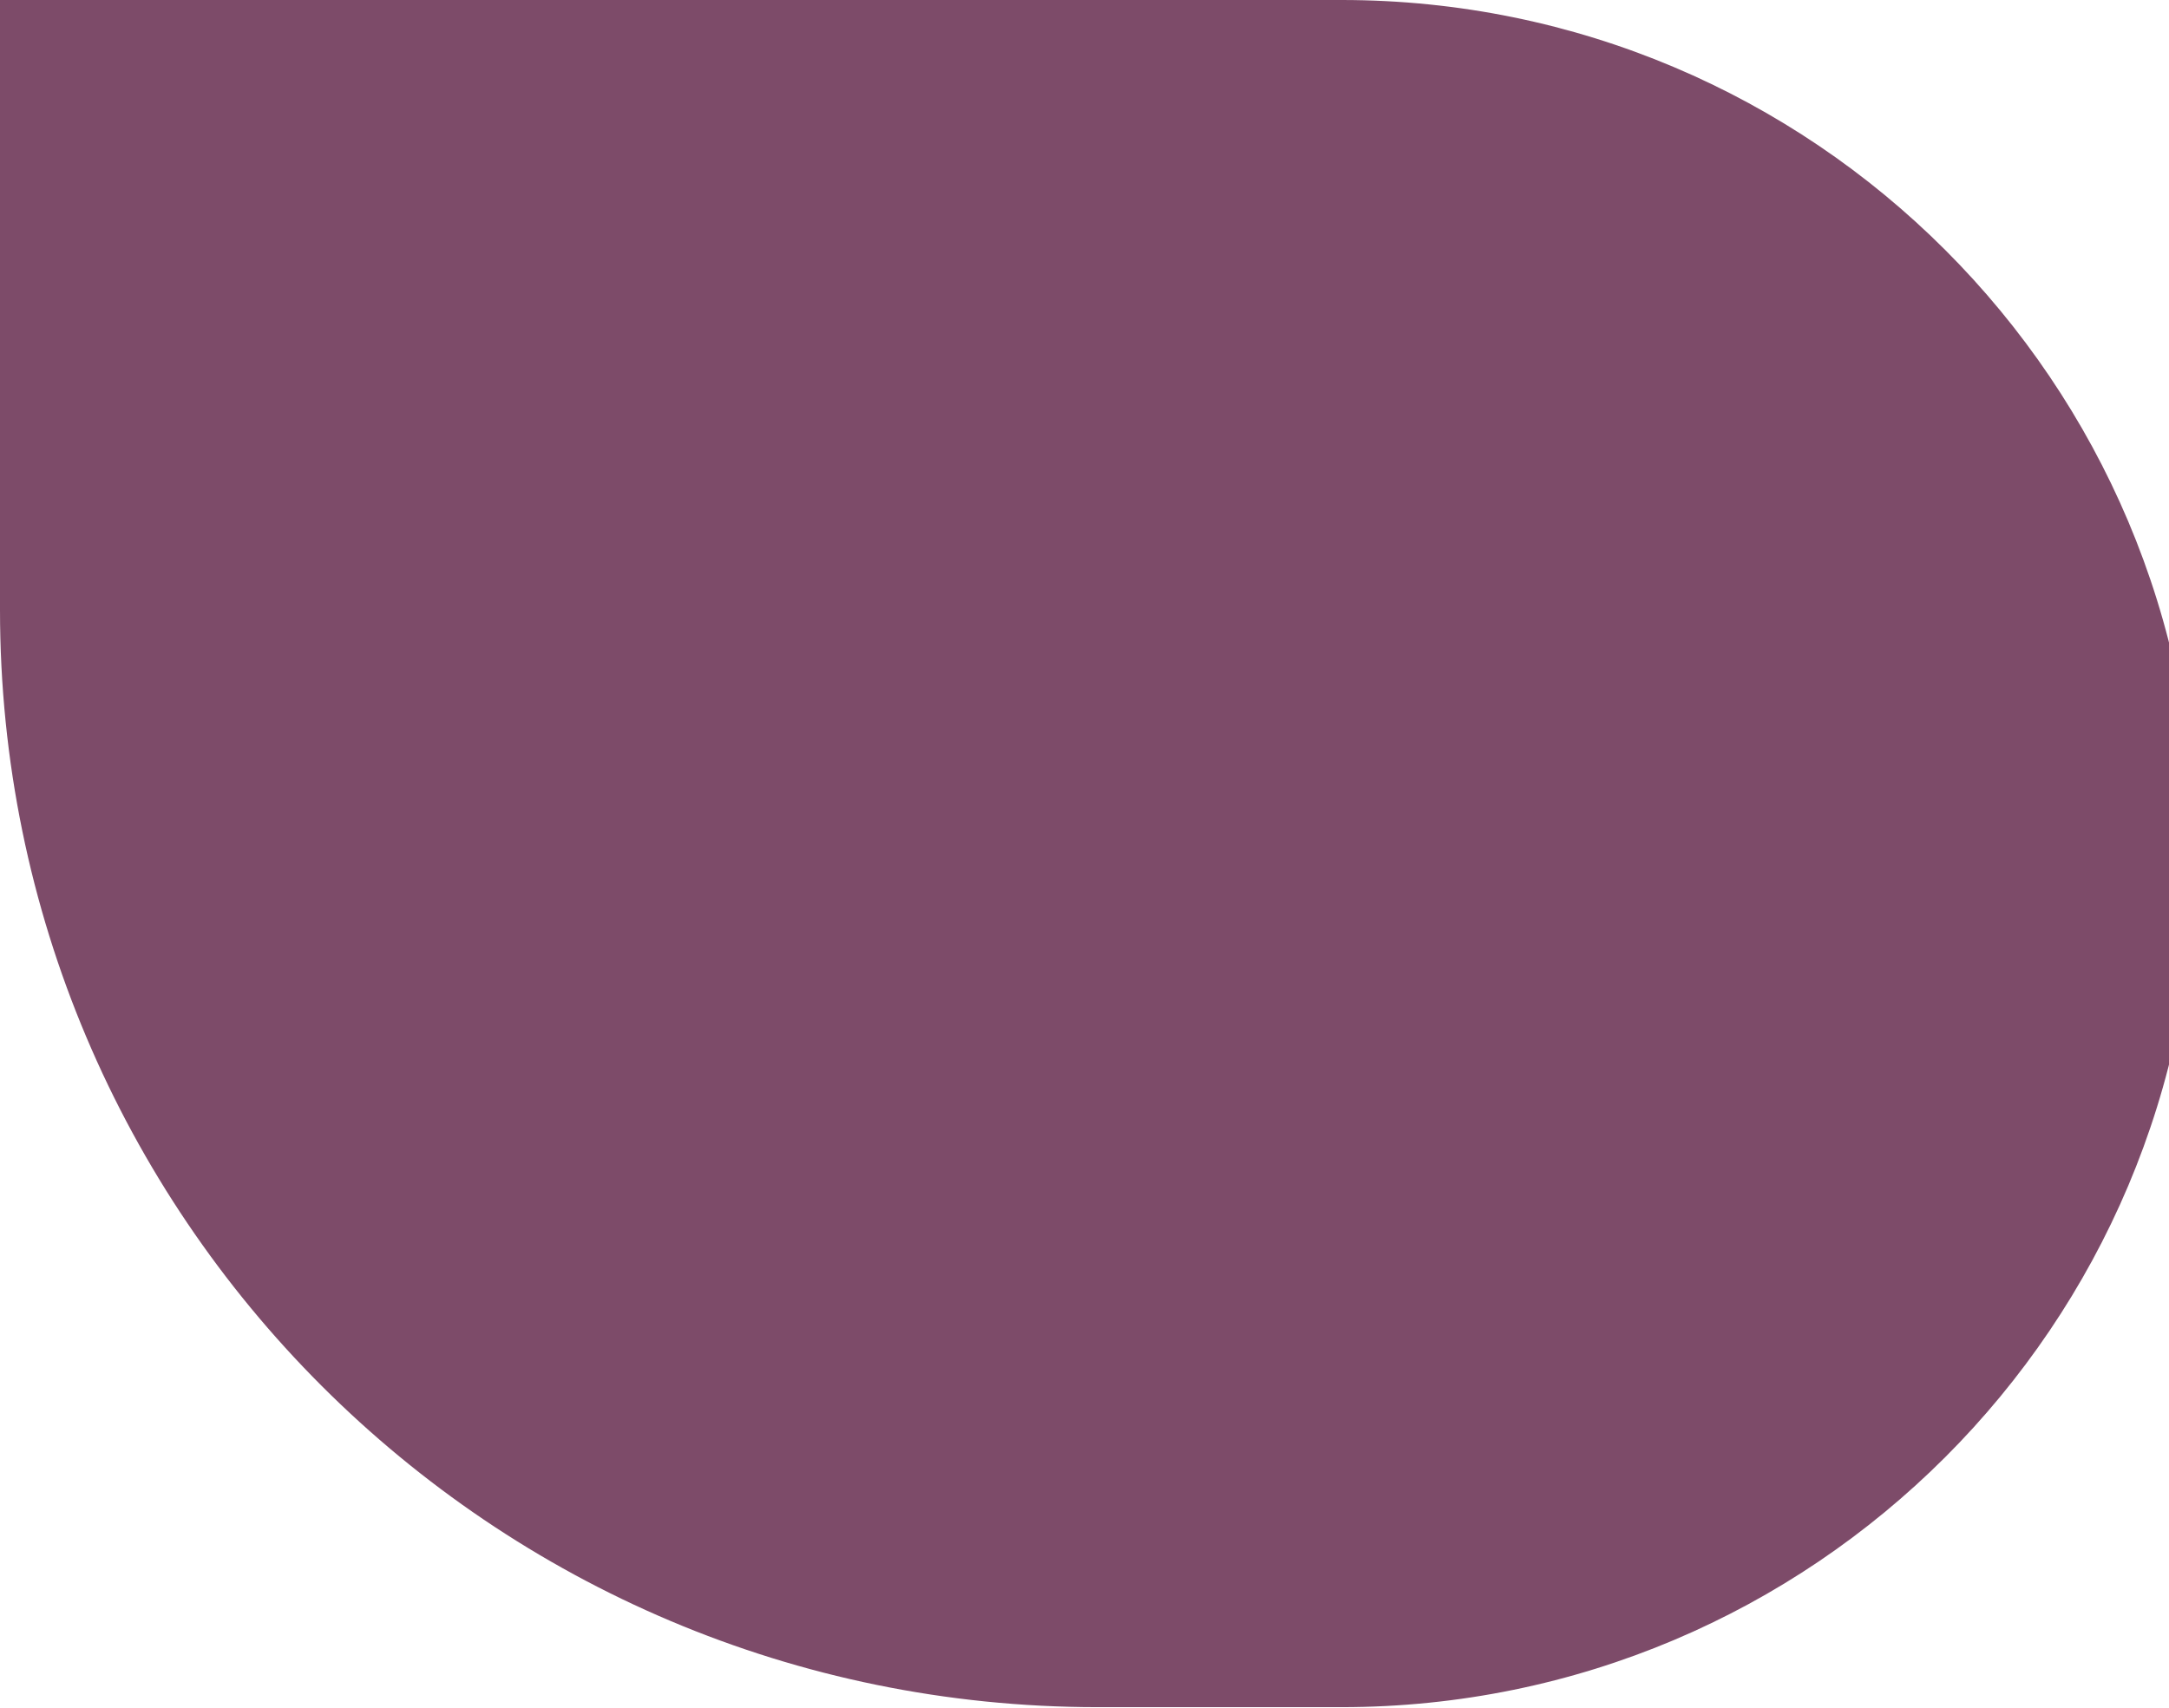 <svg width="914" height="720" viewBox="0 0 914 720" fill="none" xmlns="http://www.w3.org/2000/svg">
<path d="M0 0H565.328C764.015 0 925.082 161.067 925.082 359.754C925.082 558.441 764.015 719.508 565.328 719.508H462.541C207.087 719.508 0 512.422 0 256.967V0Z" fill="#7D4B69"/>
</svg>
